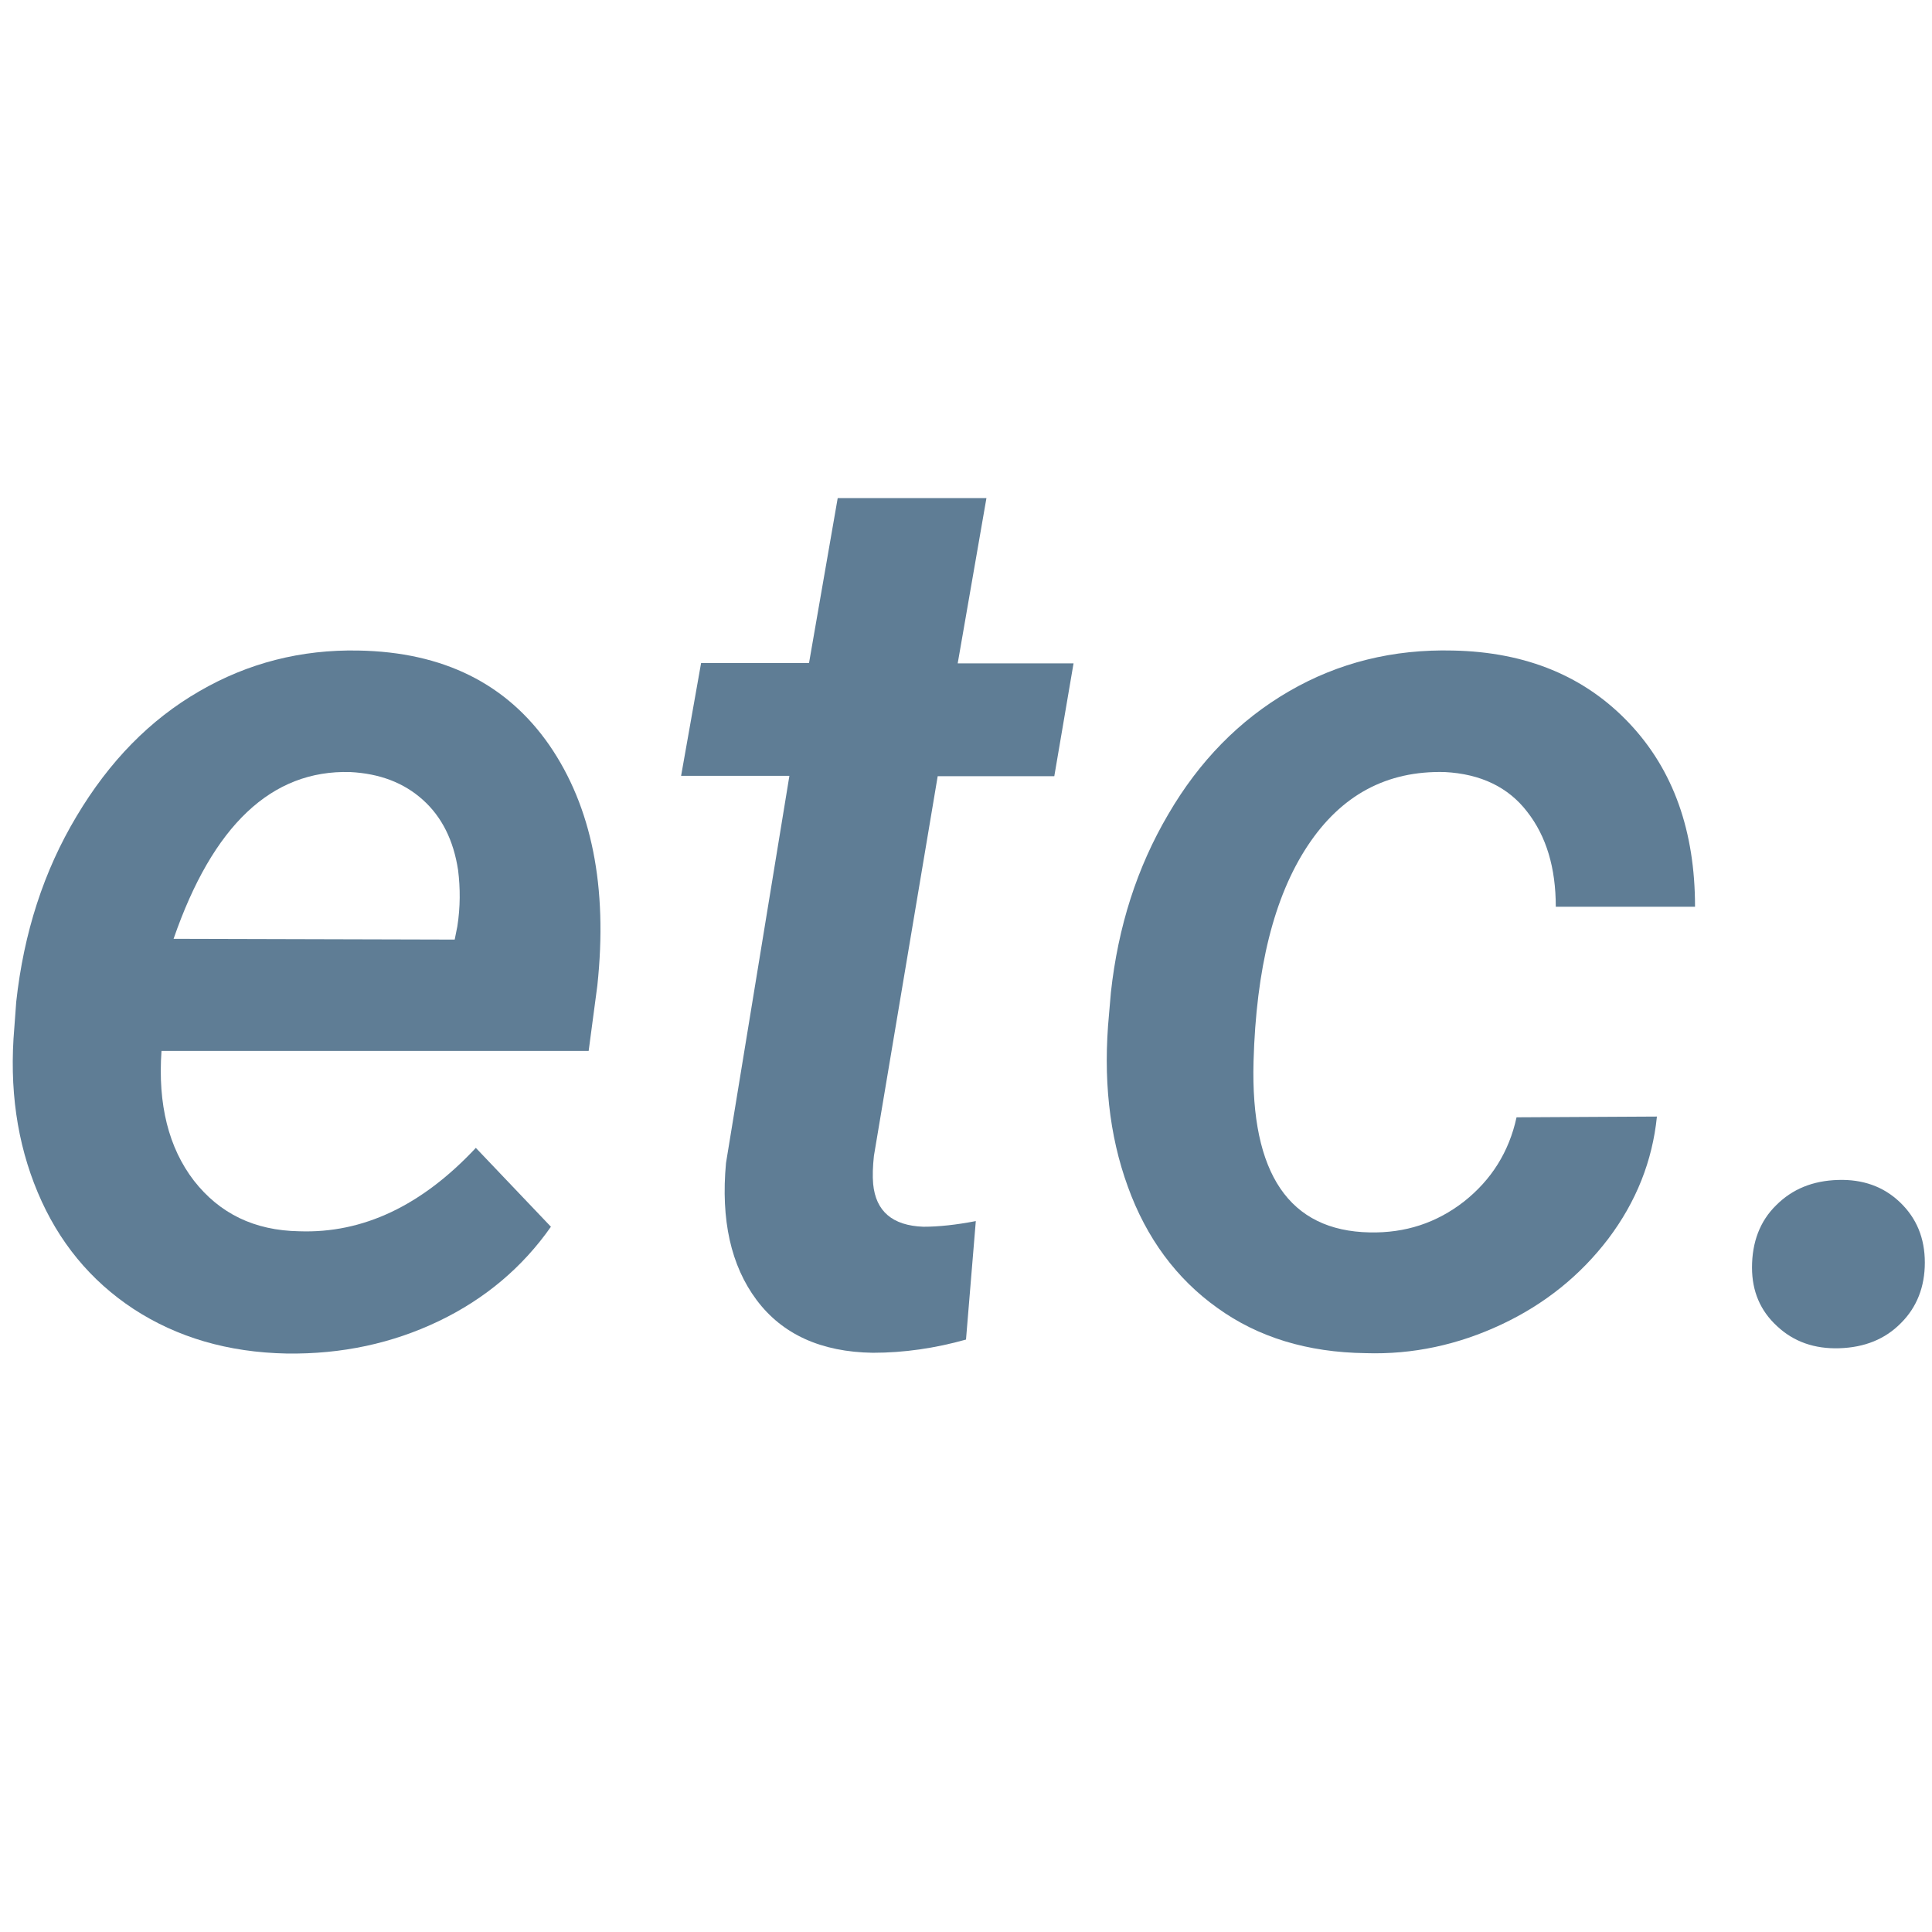 <?xml version="1.0"?>
<svg xmlns="http://www.w3.org/2000/svg"
	 xmlns:xlink="http://www.w3.org/1999/xlink"
	 version="1.1"
	 x="0px"
	 y="0px"
	 viewBox="0 0 512 512"
	 style="enable-background:new 0 0 512 512;"
	 width="512"
	 height="512"
	 xml:space="preserve">

    <style>
        .outline { fill: #5f7d95; }
    </style>

	<g class="outline">
		<path d="M76,358.7c-15.6-0.3-29.1-4.3-40.6-11.8C24,339.4,15.5,329.1,10,316c-5.5-13.1-7.6-27.6-6.2-43.7l0.5-6.8c2-18.3,7.3-34.7,16-49.2c8.7-14.6,19.5-25.6,32.5-33.1c12.9-7.5,27-11.1,42.2-10.8c22.5,0.4,39.3,8.8,50.6,25.1c11.2,16.3,15.5,37.5,12.7,63.7l-2.3,17.3H42.8c-1,14.2,1.9,25.7,8.6,34.4c6.8,8.7,16,13.2,27.9,13.4c16.9,0.6,32.5-6.8,46.8-22.1l19.9,20.9c-7.5,10.7-17.4,19.1-29.7,25S90.6,358.9,76,358.7z M92.8,204.6C72,204,56.4,218.7,46,248.8l74.5,0.2l0.7-3.5c0.8-5.1,0.8-10.1,0.2-14.9c-1.2-7.9-4.3-14.1-9.3-18.6C107,207.4,100.6,205,92.8,204.6z"/>
		<path d="M261.4,132.1l-7.6,43.7h30.7l-5.1,29.9h-30.9l-16.9,100.6c-0.3,2.8-0.4,5.3-0.2,7.5c0.7,7.2,5.1,11,13.3,11.3c4.1,0,8.7-0.5,13.9-1.5L256,355c-8.2,2.3-16.4,3.5-24.7,3.5c-13.7-0.2-24-4.9-30.8-14s-9.5-21.2-8.1-36.3l16.8-102.6h-28.7l5.3-29.9h28.6l7.6-43.7H261.4z"/>
		<path d="M363,326.6c9.4,0.2,17.7-2.5,25-8.2c7.2-5.7,11.9-13.1,13.9-22.3l37.2-0.2c-1.2,11.8-5.5,22.6-12.9,32.4c-7.4,9.7-16.8,17.3-28.3,22.7c-11.5,5.4-23.5,8-36,7.6c-15.4-0.2-28.5-4.2-39.3-12c-10.8-7.7-18.8-18.5-23.7-32.1c-5-13.7-6.6-28.9-5-45.7l0.5-5.8c1.9-17.4,6.9-33.1,15.2-47.2c8.2-14.1,18.9-25,32-32.6c13.1-7.6,27.6-11.2,43.5-10.8c19.5,0.4,35,6.9,46.7,19.3s17.4,28.6,17.4,48.6h-36.9c0-10.3-2.5-18.7-7.6-25.2c-5-6.5-12.3-10-21.8-10.5c-15.4-0.4-27.5,6.1-36.4,19.6c-8.9,13.5-13.6,32.5-14.3,57.1C331.4,311.1,341.7,326.2,363,326.6z"/>
		<path d="M464.3,335.9c0-6.7,2.1-12.3,6.4-16.5c4.3-4.3,9.7-6.5,16.4-6.7c6.5-0.2,12,1.7,16.4,5.9c4.4,4.2,6.6,9.5,6.6,16c0,6.4-2.1,11.8-6.3,16c-4.2,4.3-9.7,6.5-16.4,6.7c-6.5,0.2-12-1.7-16.4-5.8C466.5,347.4,464.3,342.2,464.3,335.9z"/>
	</g>

</svg>
